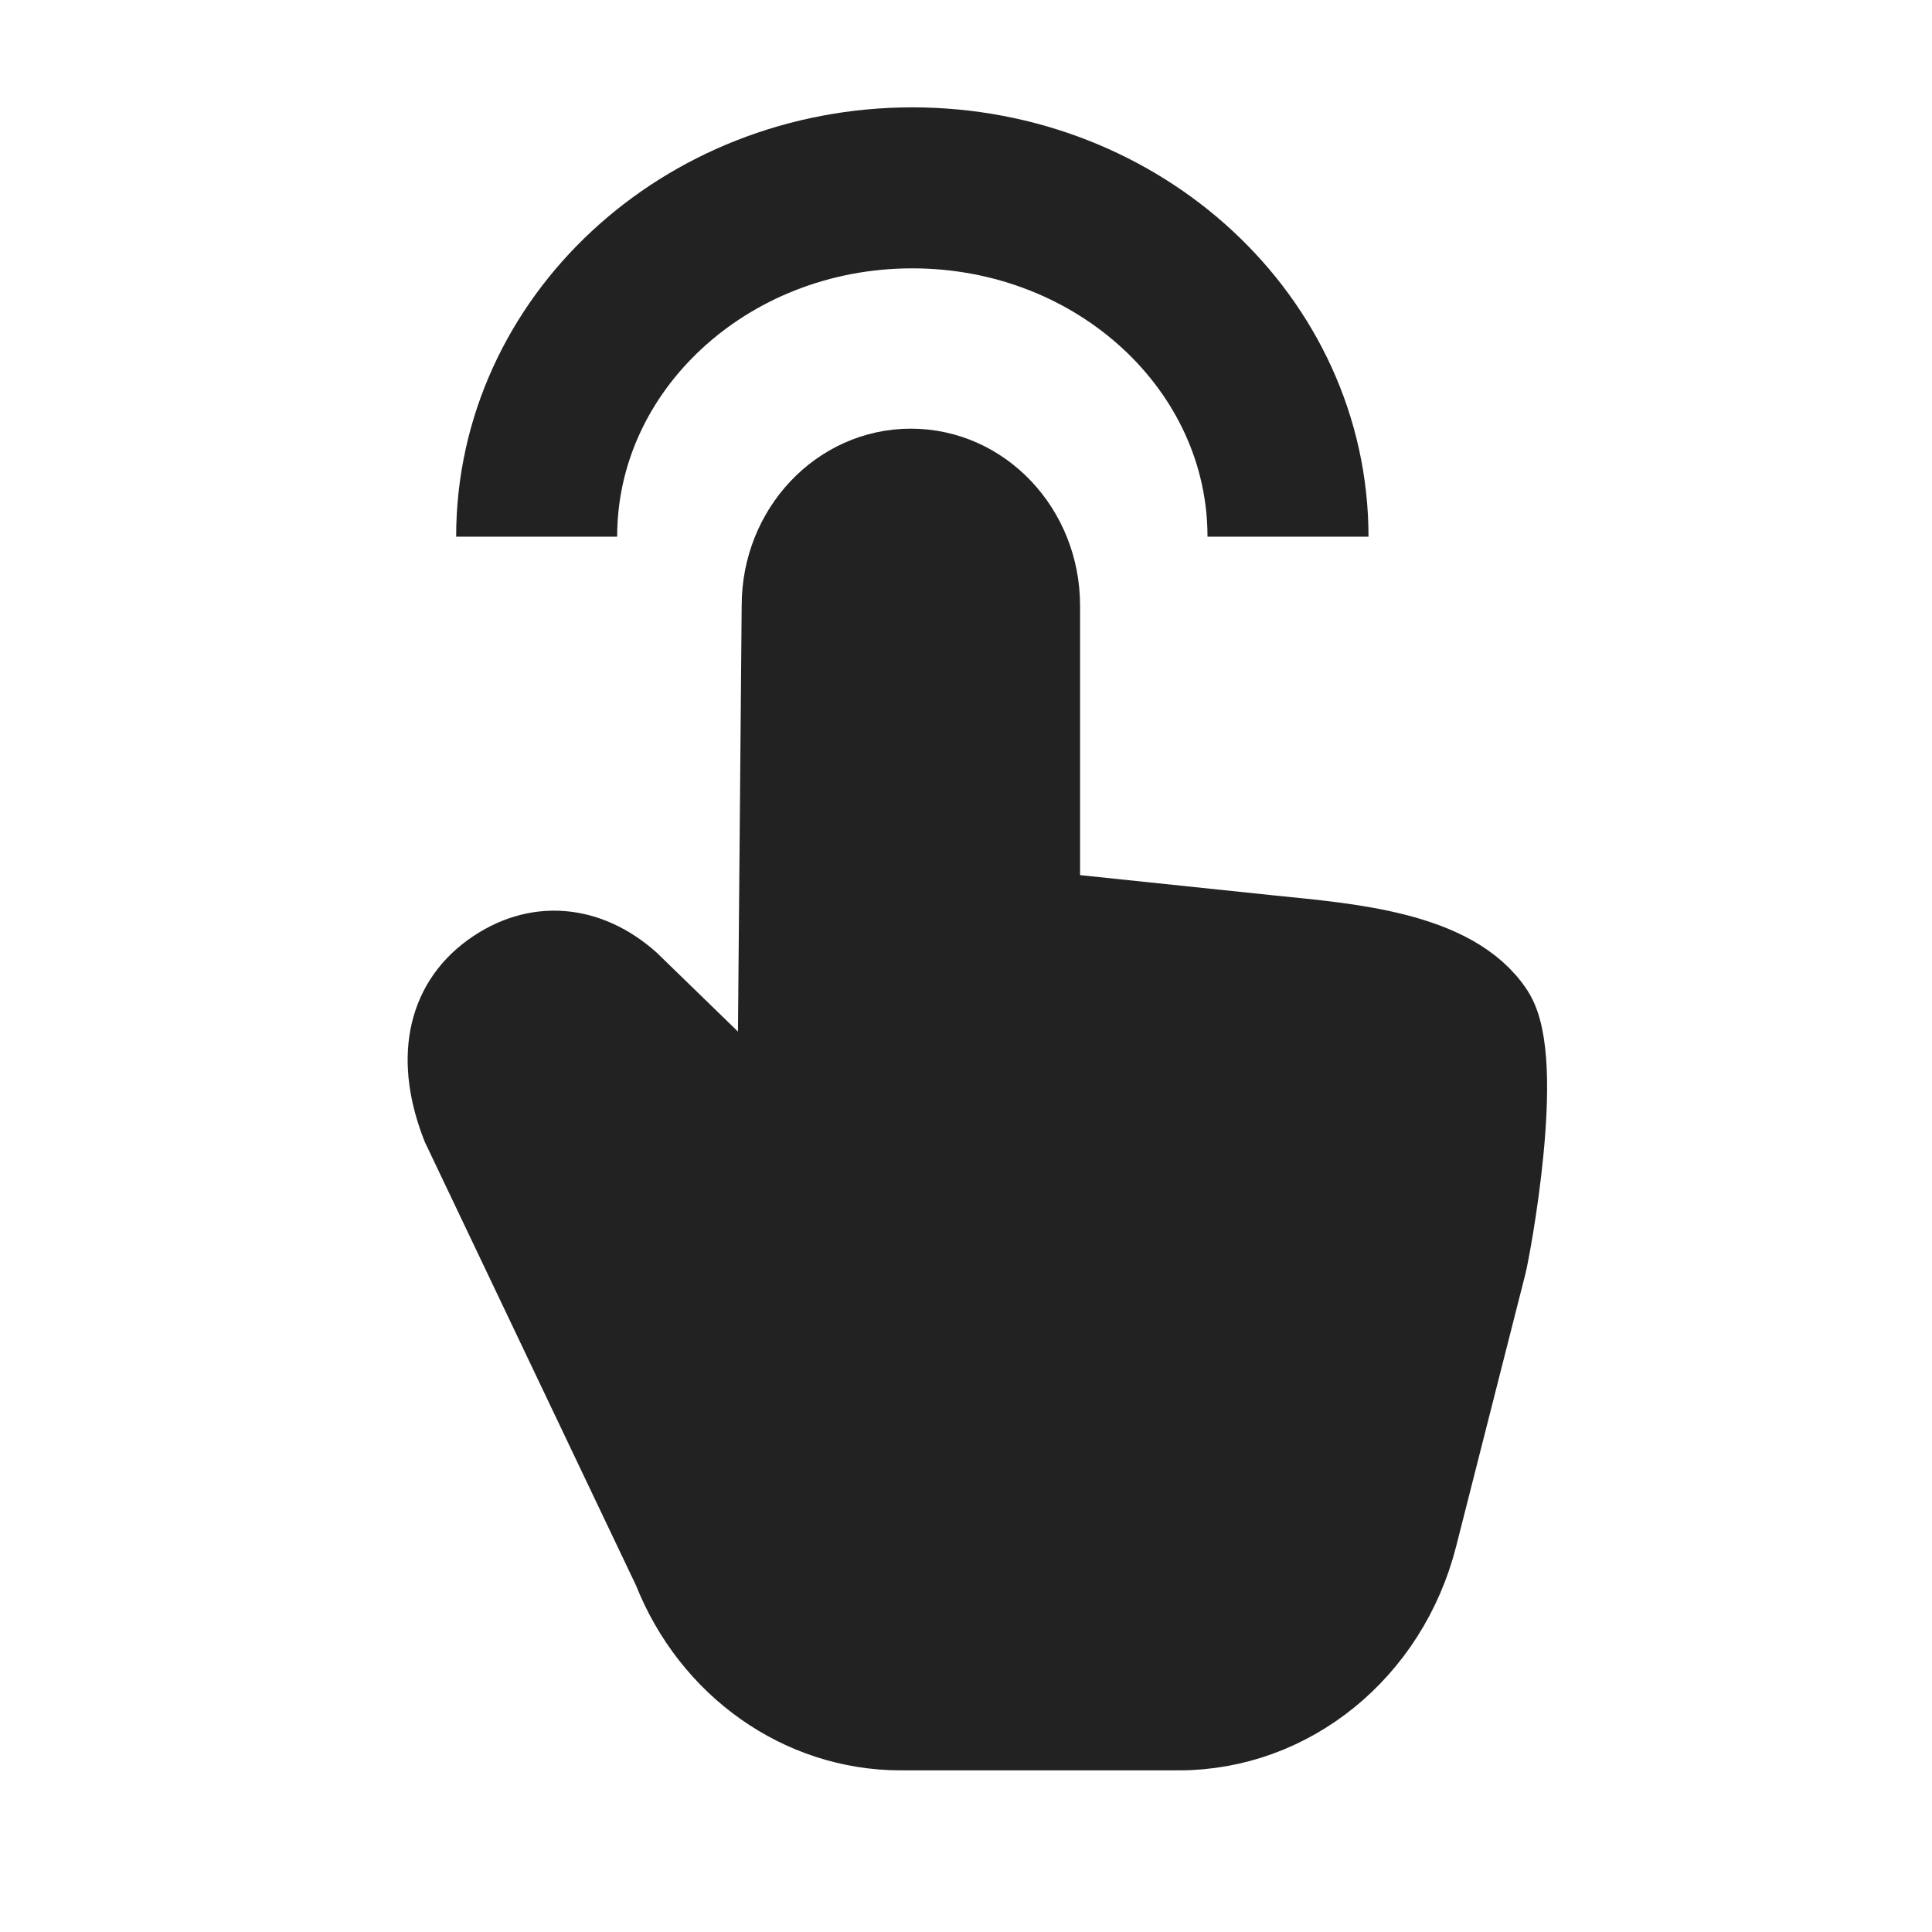 <svg xmlns="http://www.w3.org/2000/svg" viewBox="0 0 1024 1024"><path fill="#222" stroke="#222" stroke-width="42.667" d="M482.773 248.533C520.533 248.533 551.125 280.96 551.125 320.981V483.051L674.091 495.915C714.069 500.01 770.56 504.107 791.7 536.619 808.597 562.603 789.696 662.613 787.797 670.037L751.104 814.38C735.723 874.923 683.947 916.992 624.811 916.992H477.333C424.576 916.971 376.96 883.349 356.651 831.744L244.757 596.8C231.125 562.219 236.46 532.907 260.416 515.52S311.36 500.95 333.483 520.49L412.032 596.8 414.442 320.96C414.443 280.96 445.014 248.533 482.774 248.533Z"></path><path fill="none" stroke="#222" stroke-width="85.333" d="M682.667 284.459C682.667 182.336 593.493 99.563 483.54 99.563S284.437 182.336 284.437 284.459"></path></svg>